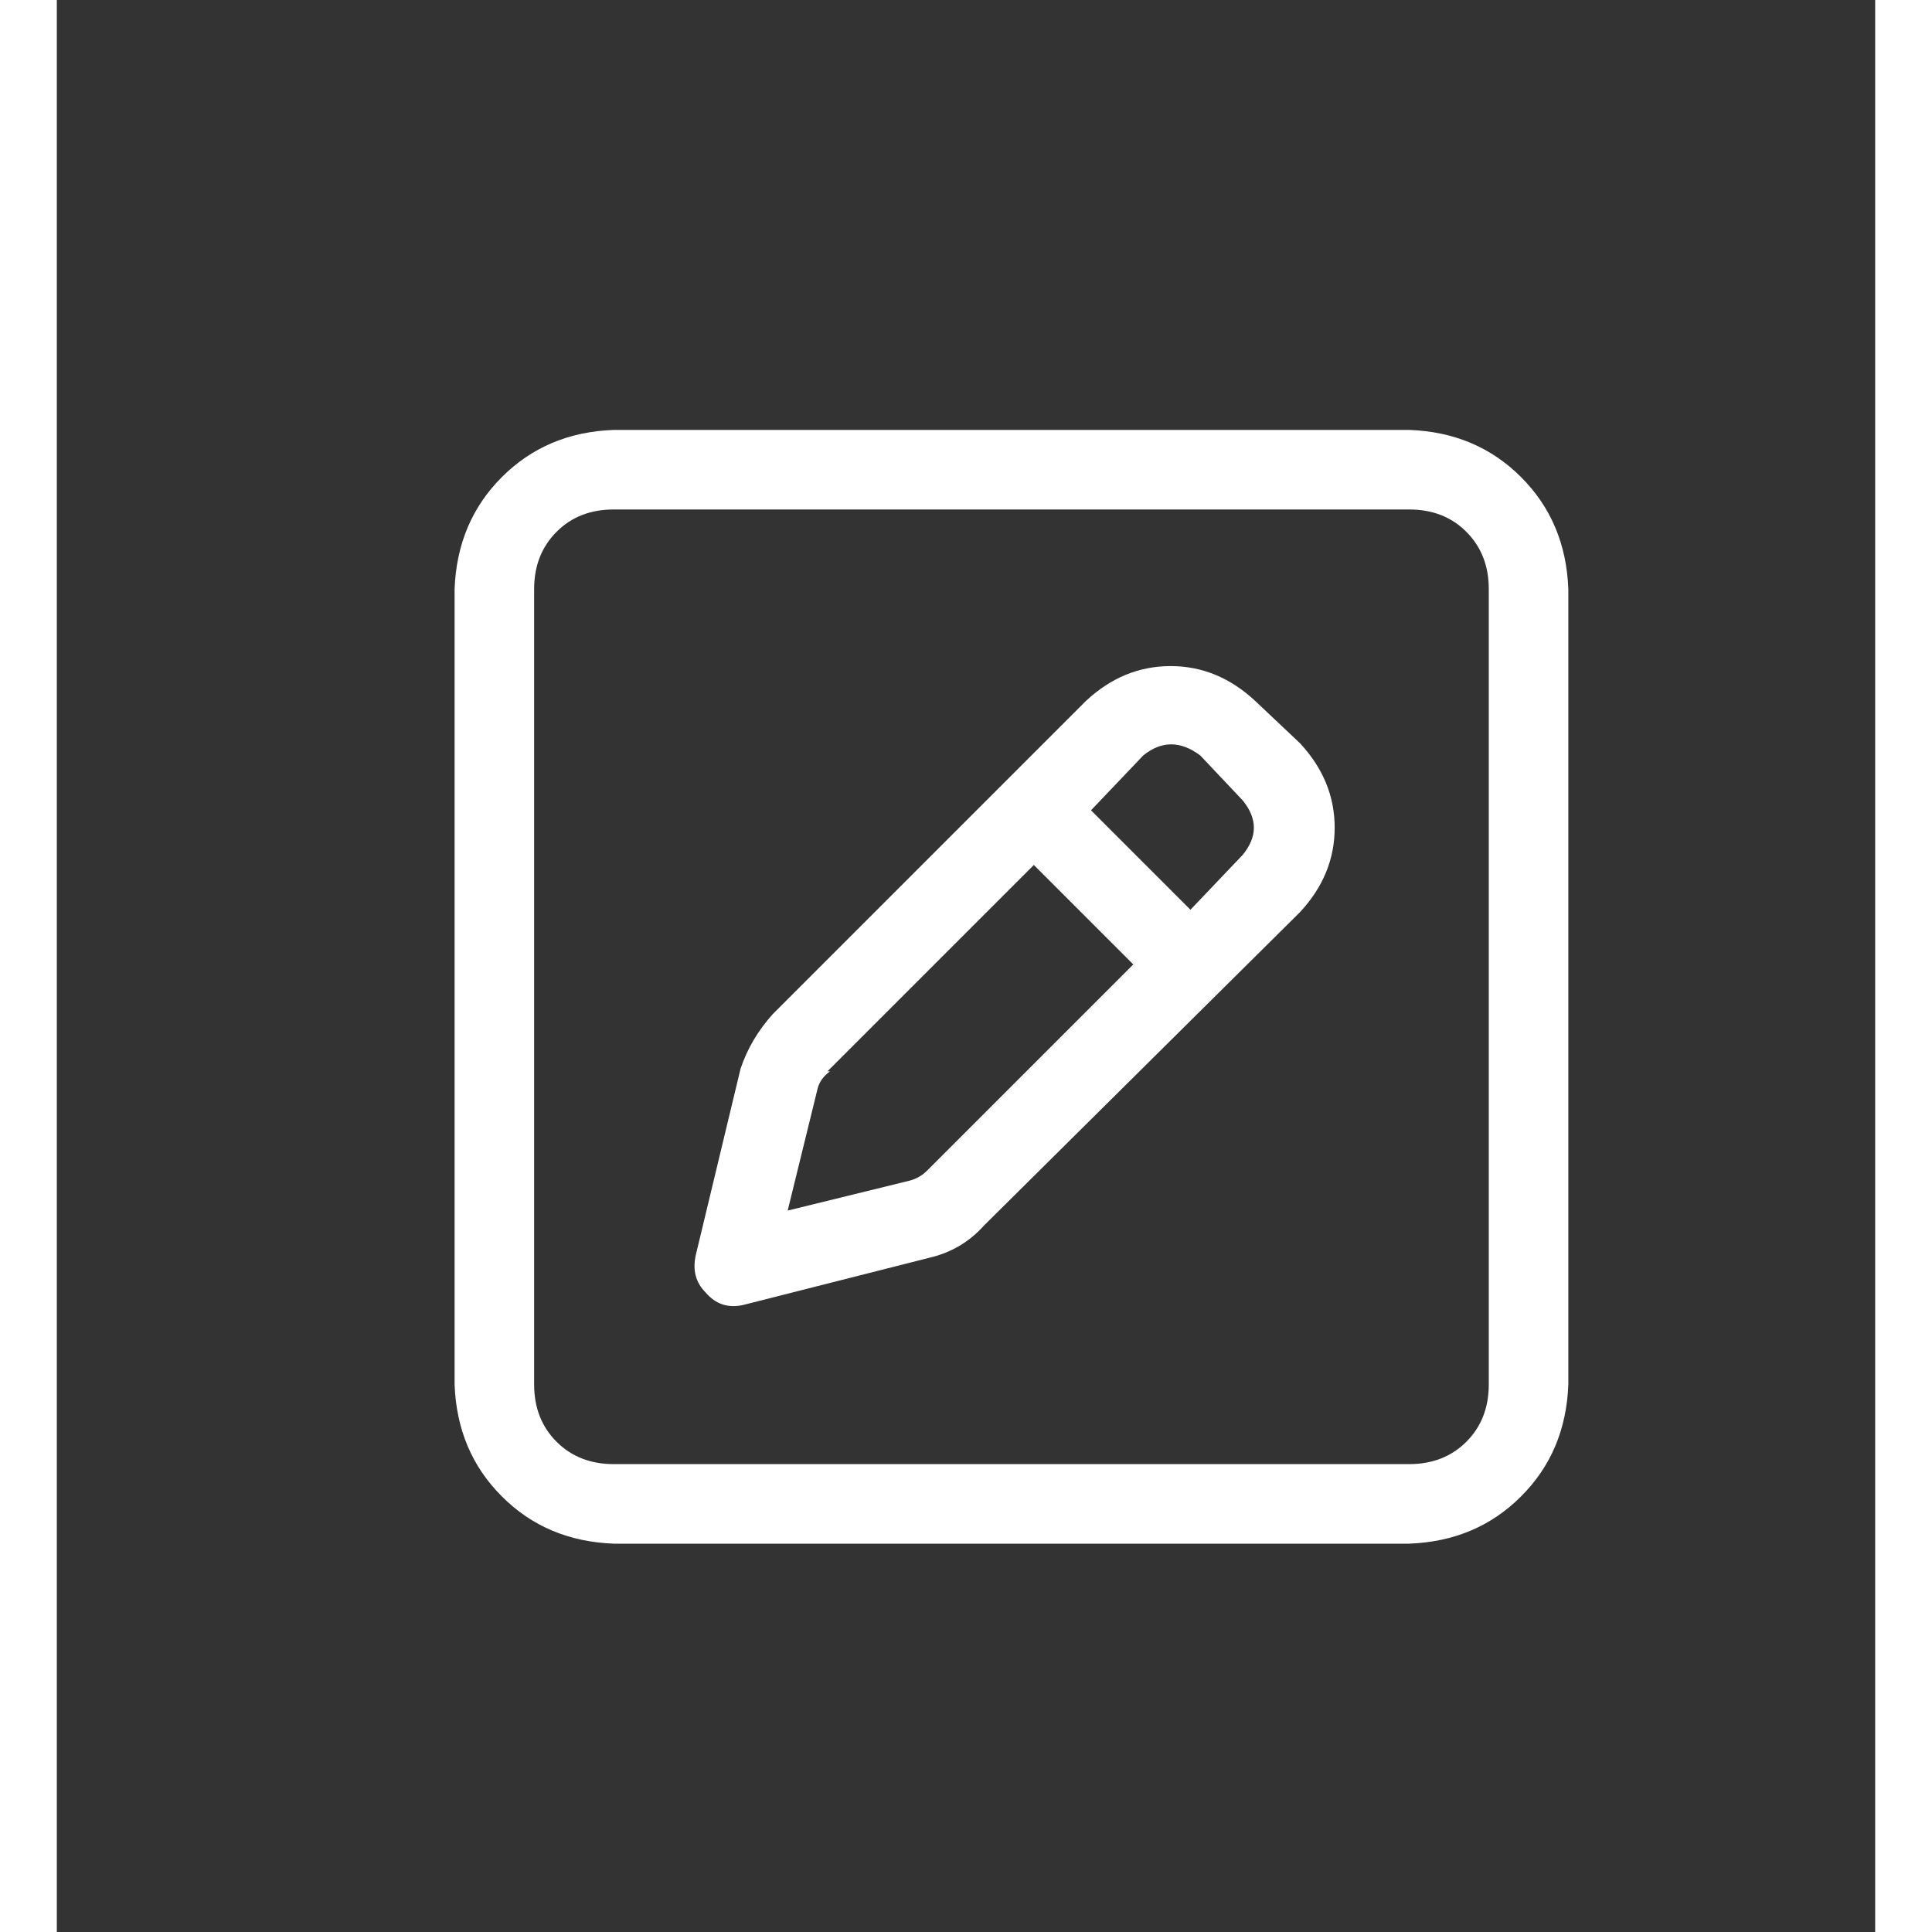 <svg width="20" height="20" viewBox="0 0 16 17" fill="none" xmlns="http://www.w3.org/2000/svg">
<rect x="0" y="0" width="16" height="17" fill="#333333" stroke="none"/>
<path d="M4.9 4.483C4.696 4.483 4.528 4.548 4.397 4.68C4.266 4.811 4.2 4.979 4.2 5.183V12.183C4.2 12.387 4.266 12.555 4.397 12.686C4.528 12.817 4.696 12.883 4.9 12.883H11.9C12.104 12.883 12.272 12.817 12.403 12.686C12.534 12.555 12.6 12.387 12.6 12.183V5.183C12.6 4.979 12.534 4.811 12.403 4.68C12.272 4.548 12.104 4.483 11.9 4.483H4.9ZM3.5 5.183C3.515 4.789 3.653 4.461 3.916 4.198C4.178 3.936 4.506 3.797 4.9 3.783H11.9C12.294 3.797 12.622 3.936 12.884 4.198C13.147 4.461 13.285 4.789 13.3 5.183V12.183C13.285 12.577 13.147 12.905 12.884 13.167C12.622 13.43 12.294 13.568 11.9 13.583H4.9C4.506 13.568 4.178 13.43 3.916 13.167C3.653 12.905 3.515 12.577 3.5 12.183V5.183ZM10.062 6.648C9.888 6.517 9.72 6.517 9.559 6.648L9.1 7.13L9.975 8.005L10.434 7.523C10.566 7.363 10.566 7.203 10.434 7.042L10.062 6.648ZM6.803 9.427C6.745 9.47 6.708 9.521 6.694 9.58L6.431 10.652L7.503 10.389C7.561 10.374 7.613 10.345 7.656 10.302L9.472 8.486L8.597 7.611L6.781 9.427H6.803ZM9.056 6.167C9.275 5.963 9.523 5.861 9.8 5.861C10.077 5.861 10.325 5.963 10.544 6.167L10.938 6.539C11.142 6.758 11.244 7.006 11.244 7.283C11.244 7.56 11.142 7.808 10.938 8.027L8.159 10.783C8.028 10.929 7.868 11.023 7.678 11.067L6.038 11.483C5.906 11.512 5.797 11.476 5.709 11.373C5.622 11.286 5.593 11.177 5.622 11.045L6.016 9.405C6.074 9.23 6.169 9.069 6.3 8.923L9.056 6.167Z" fill="white"/>
</svg>
